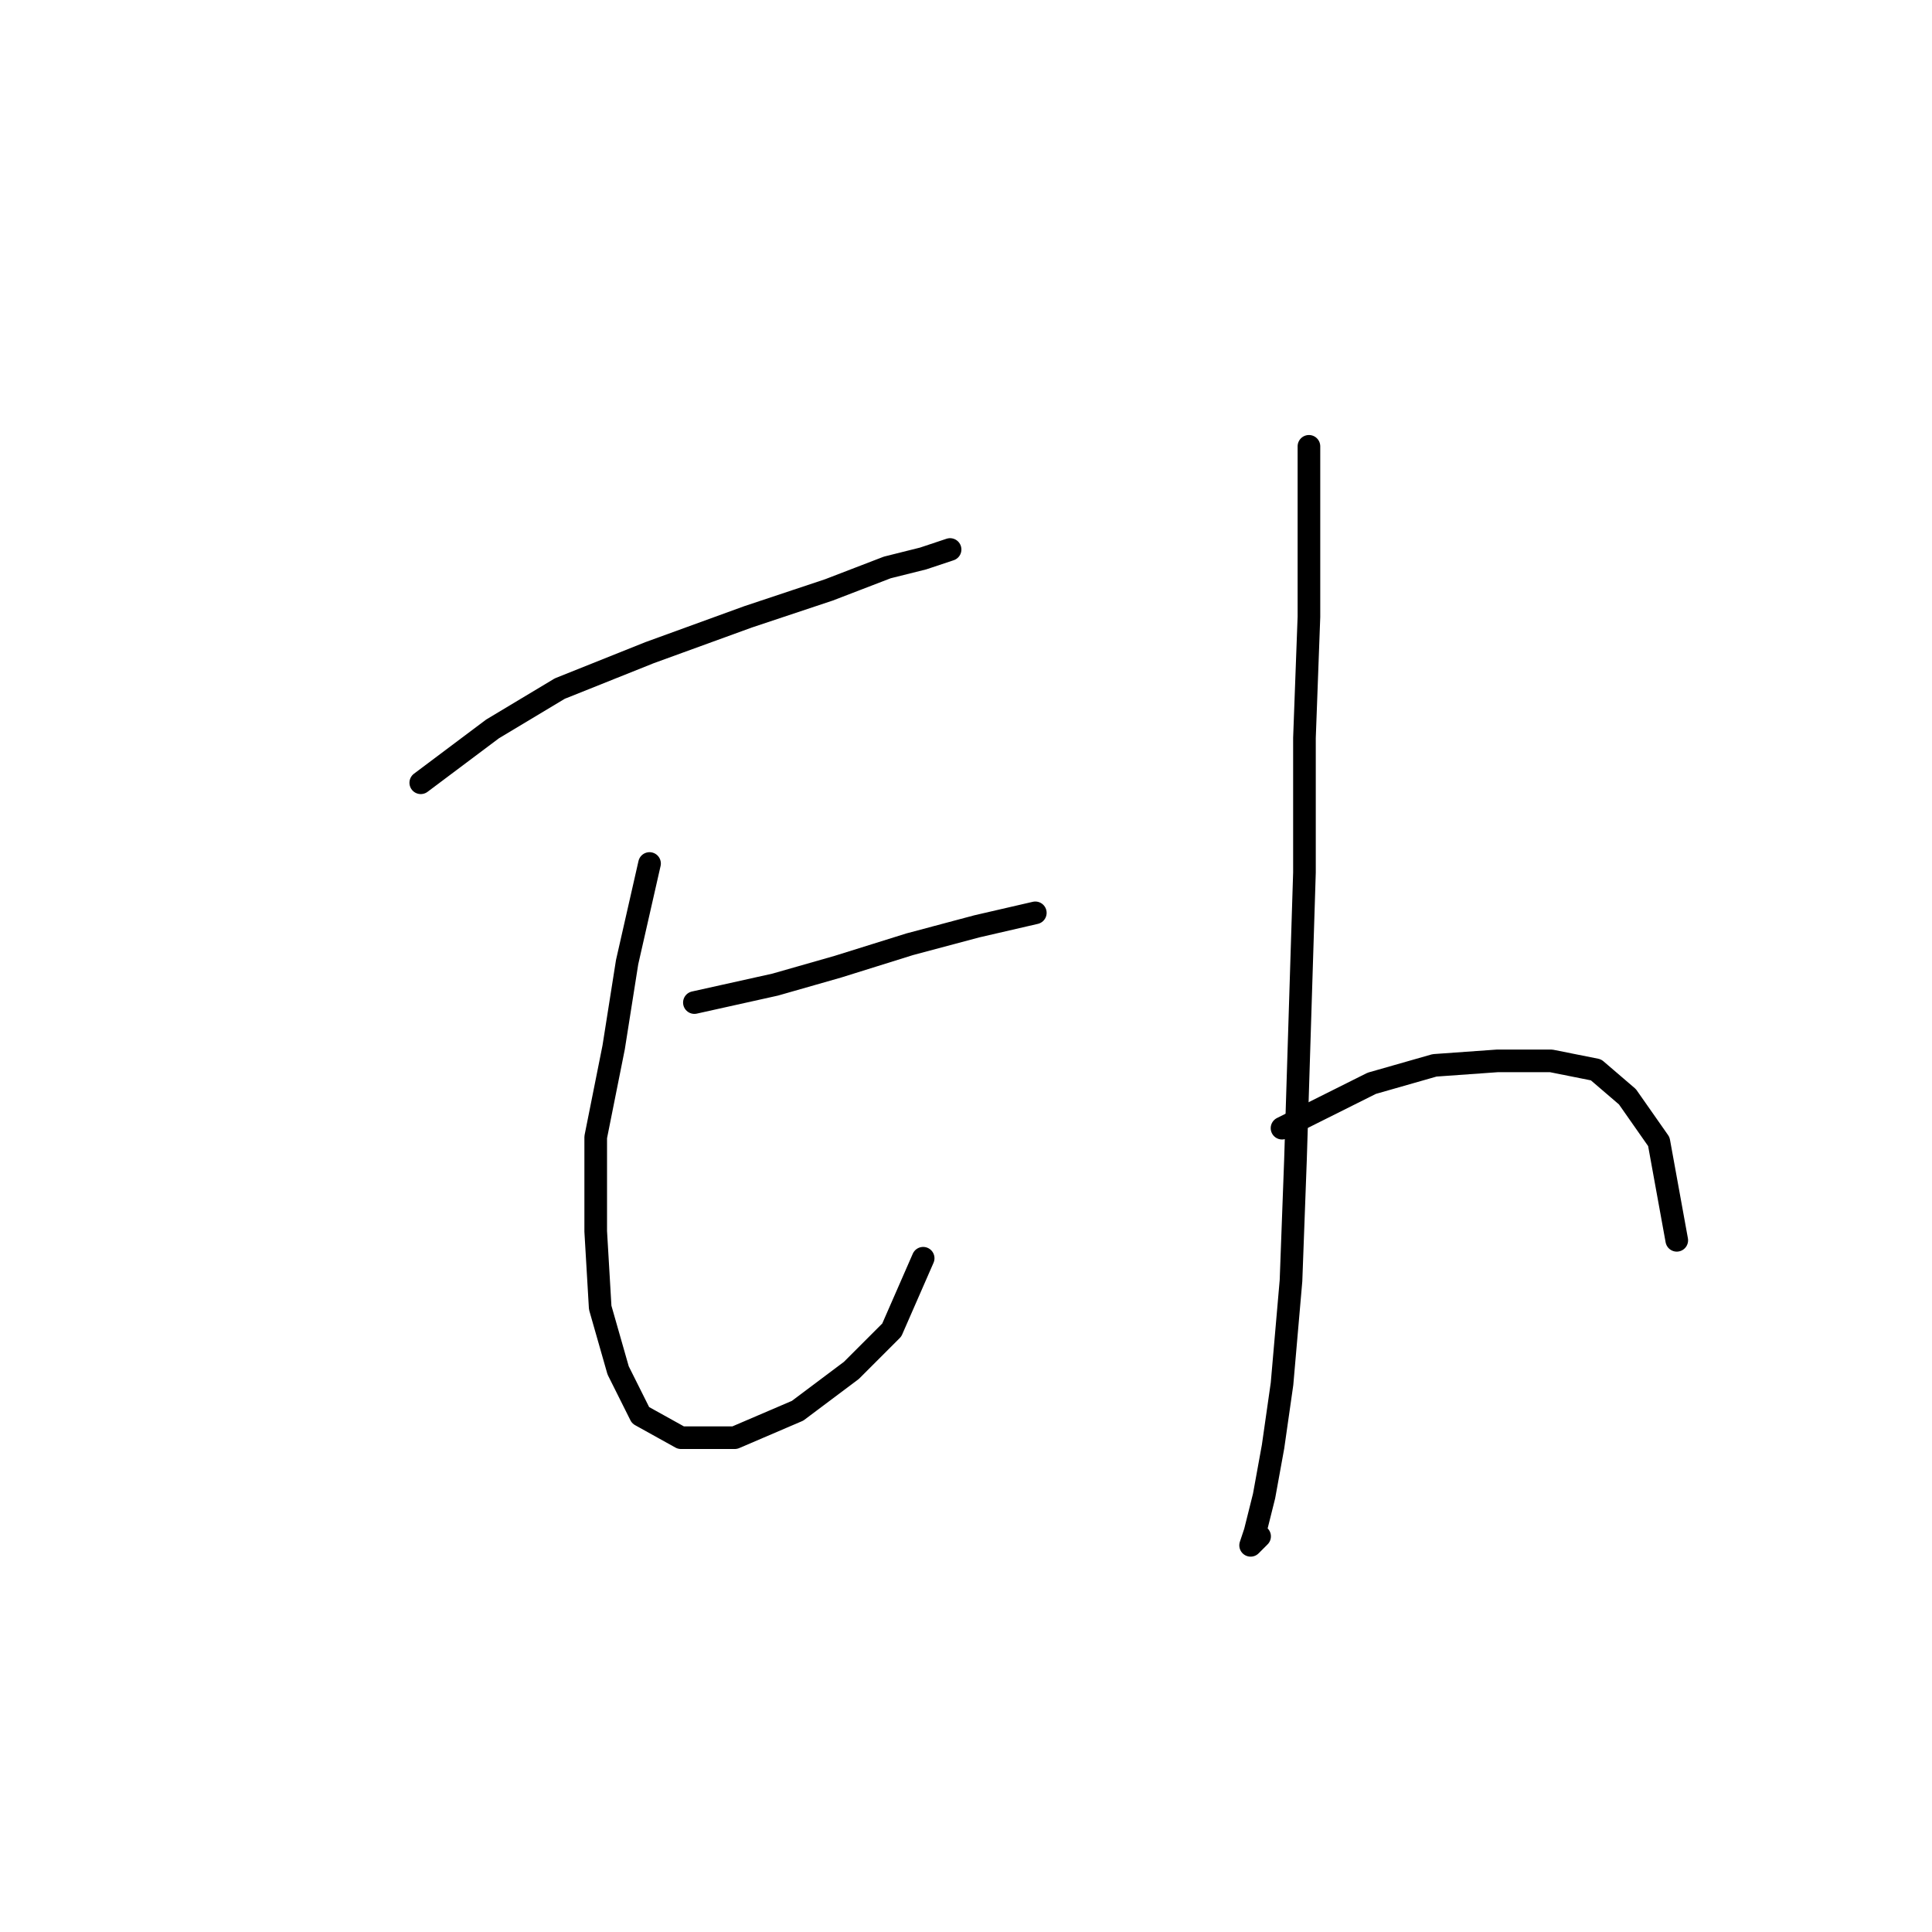 <?xml version="1.0" standalone="no"?>
    <svg width="256" height="256" xmlns="http://www.w3.org/2000/svg" version="1.1">
    <polyline stroke="black" stroke-width="3" stroke-linecap="round" fill="transparent" stroke-linejoin="round" points="55.754 103.72 65.264 96.587 74.18 91.238 86.067 86.483 99.144 81.728 109.842 78.162 117.569 75.19 122.324 74.001 125.891 72.812 125.891 72.812 " />
        <polyline stroke="black" stroke-width="3" stroke-linecap="round" fill="transparent" stroke-linejoin="round" points="86.067 114.419 83.095 127.495 81.312 138.788 78.935 150.676 78.935 163.158 79.529 173.263 81.906 181.584 84.878 187.528 90.228 190.5 97.36 190.5 105.682 186.933 112.814 181.584 118.164 176.234 122.324 166.724 122.324 166.724 " />
        <polyline stroke="black" stroke-width="3" stroke-linecap="round" fill="transparent" stroke-linejoin="round" points="92.011 132.845 102.71 130.467 111.031 128.09 120.541 125.118 129.457 122.74 137.184 120.957 137.184 120.957 " />
        <polyline stroke="black" stroke-width="3" stroke-linecap="round" fill="transparent" stroke-linejoin="round" points="173.441 59.141 173.441 70.435 173.441 81.728 172.847 97.776 172.847 115.608 172.252 134.628 171.658 153.648 171.064 169.696 169.875 183.367 168.686 191.688 167.497 198.227 166.309 202.982 165.714 204.765 166.903 203.576 166.903 203.576 " />
        <polyline stroke="black" stroke-width="3" stroke-linecap="round" fill="transparent" stroke-linejoin="round" points="169.875 149.487 181.763 143.543 190.084 141.166 198.405 140.572 205.538 140.572 211.482 141.76 215.642 145.327 219.803 151.27 222.18 164.347 222.18 164.347 " />
        </svg>